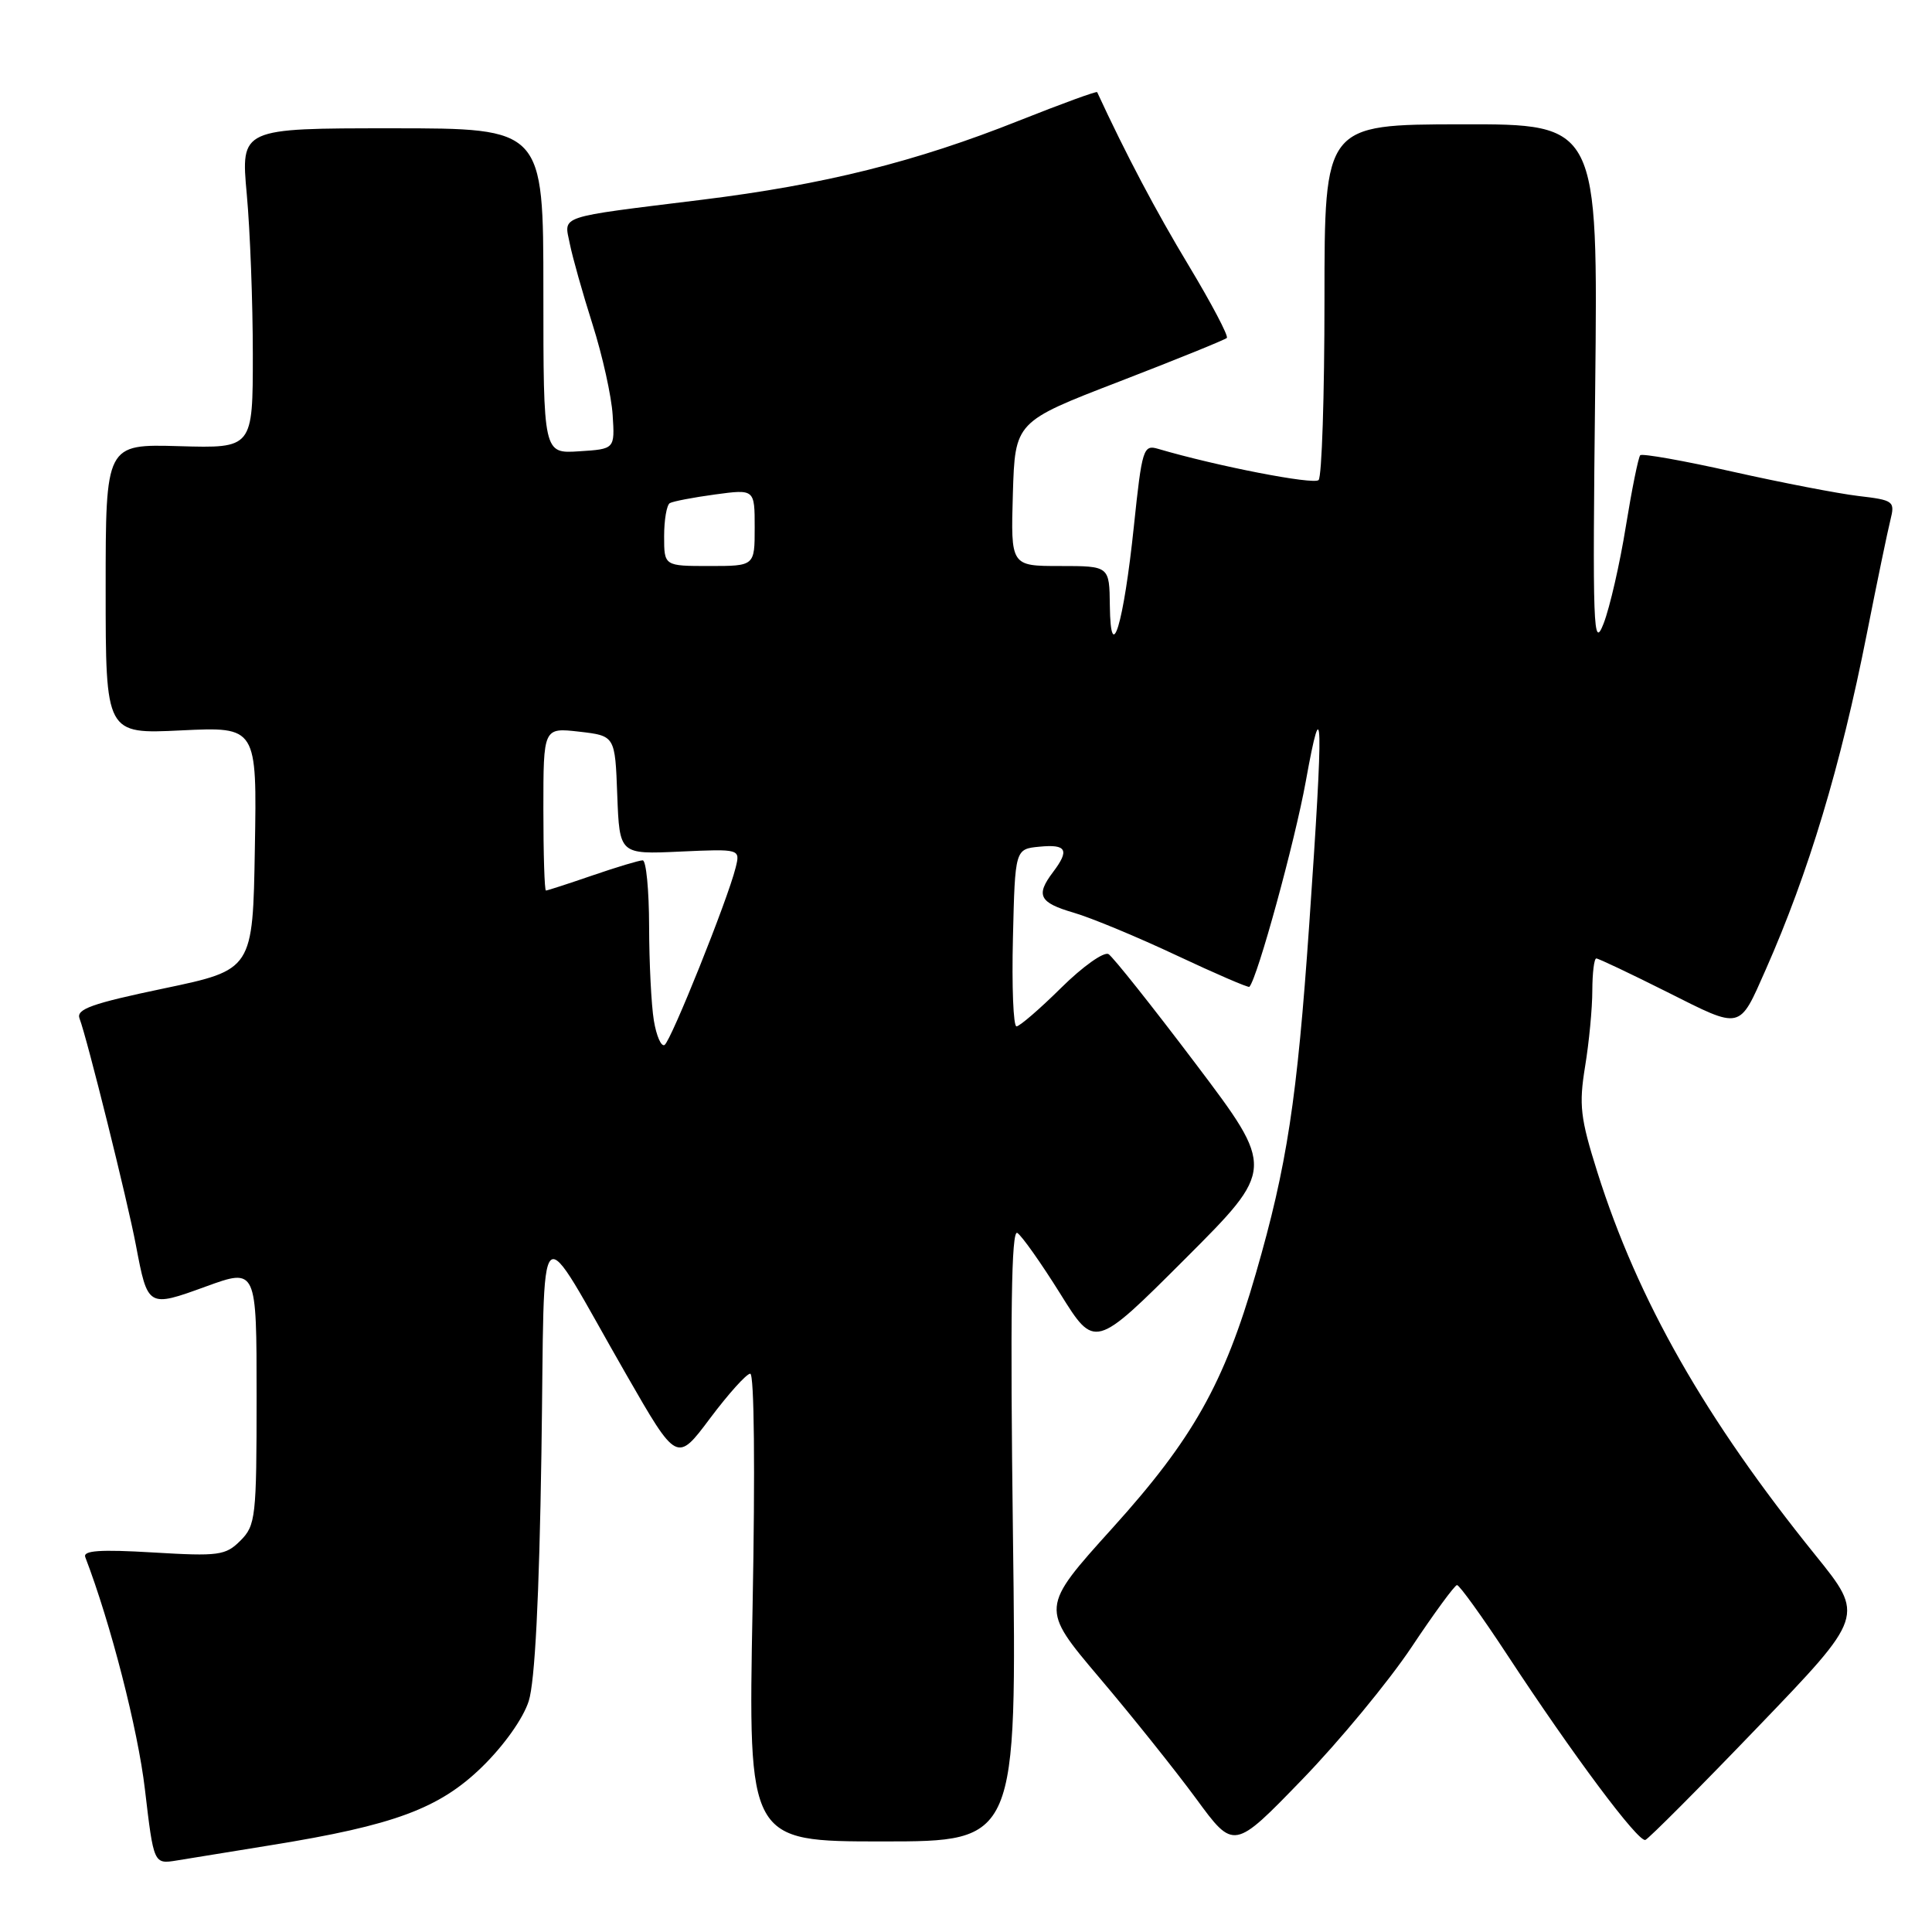 <?xml version="1.0" encoding="UTF-8" standalone="no"?>
<!DOCTYPE svg PUBLIC "-//W3C//DTD SVG 1.1//EN" "http://www.w3.org/Graphics/SVG/1.1/DTD/svg11.dtd" >
<svg xmlns="http://www.w3.org/2000/svg" xmlns:xlink="http://www.w3.org/1999/xlink" version="1.1" viewBox="0 0 256 256">
 <g >
 <path fill="currentColor"
d=" M 36.00 244.48 C 52.22 241.86 58.21 239.64 63.86 234.14 C 66.78 231.29 69.33 227.70 70.06 225.40 C 70.88 222.83 71.45 211.63 71.74 192.64 C 72.25 159.49 70.77 160.87 83.00 182.16 C 89.69 193.81 89.69 193.81 94.09 187.93 C 96.52 184.69 98.91 182.03 99.41 182.02 C 99.94 182.01 100.07 194.67 99.72 213.00 C 99.13 244.00 99.13 244.00 116.94 244.00 C 134.74 244.00 134.74 244.00 134.22 203.35 C 133.85 174.10 134.01 162.89 134.80 163.37 C 135.40 163.75 137.95 167.36 140.48 171.41 C 145.06 178.77 145.06 178.77 157.01 166.83 C 168.95 154.89 168.95 154.89 158.46 140.99 C 152.69 133.35 147.48 126.80 146.89 126.43 C 146.29 126.06 143.47 128.06 140.62 130.88 C 137.77 133.70 135.10 136.00 134.69 136.00 C 134.27 136.00 134.06 130.71 134.22 124.25 C 134.50 112.50 134.50 112.50 137.75 112.19 C 141.33 111.84 141.75 112.63 139.53 115.56 C 137.21 118.63 137.70 119.60 142.25 120.93 C 144.59 121.61 150.73 124.16 155.91 126.60 C 161.08 129.03 165.42 130.90 165.55 130.76 C 166.63 129.57 171.58 111.51 173.03 103.50 C 175.30 90.91 175.40 94.82 173.48 122.50 C 171.87 145.73 170.54 154.46 166.41 168.73 C 162.20 183.33 158.06 190.68 147.42 202.46 C 137.85 213.06 137.85 213.06 145.67 222.30 C 149.98 227.38 155.75 234.60 158.50 238.34 C 163.49 245.15 163.49 245.15 172.52 235.82 C 177.48 230.70 184.00 222.80 187.02 218.28 C 190.03 213.76 192.75 210.05 193.06 210.03 C 193.37 210.02 196.36 214.16 199.70 219.25 C 208.49 232.64 217.08 244.14 218.02 243.80 C 218.47 243.63 225.19 236.89 232.95 228.81 C 247.06 214.13 247.06 214.13 240.58 206.10 C 225.94 187.97 217.03 172.32 211.66 155.32 C 209.40 148.15 209.20 146.43 210.03 141.33 C 210.56 138.12 210.99 133.59 210.99 131.25 C 211.00 128.91 211.23 127.00 211.52 127.00 C 211.81 127.00 216.04 129.01 220.93 131.46 C 230.84 136.44 230.40 136.54 233.96 128.50 C 239.66 115.61 243.90 101.51 247.36 84.00 C 248.72 77.12 250.13 70.33 250.49 68.90 C 251.11 66.41 250.93 66.27 246.24 65.72 C 243.55 65.40 236.05 63.95 229.58 62.50 C 223.10 61.04 217.60 60.07 217.34 60.32 C 217.09 60.58 216.23 64.83 215.43 69.76 C 214.64 74.69 213.31 80.48 212.49 82.61 C 211.11 86.16 211.01 83.46 211.37 51.47 C 211.75 16.44 211.75 16.44 193.63 16.47 C 175.50 16.50 175.50 16.50 175.50 39.67 C 175.50 52.41 175.15 63.18 174.72 63.61 C 174.07 64.26 161.21 61.76 153.44 59.47 C 151.50 58.90 151.32 59.47 150.25 69.68 C 148.89 82.73 147.16 88.45 147.06 80.25 C 147.00 75.00 147.00 75.00 140.46 75.00 C 133.93 75.00 133.93 75.00 134.21 65.44 C 134.50 55.88 134.50 55.88 148.30 50.56 C 155.89 47.63 162.30 45.03 162.56 44.78 C 162.81 44.53 160.54 40.23 157.53 35.22 C 153.17 27.99 149.21 20.49 145.38 12.21 C 145.31 12.05 140.66 13.75 135.04 15.98 C 121.34 21.44 109.21 24.47 93.00 26.47 C 73.61 28.87 74.74 28.49 75.50 32.29 C 75.85 34.05 77.21 38.88 78.52 43.00 C 79.83 47.12 81.03 52.52 81.18 55.00 C 81.47 59.50 81.47 59.50 76.73 59.80 C 72.00 60.11 72.00 60.11 72.00 38.55 C 72.00 17.00 72.00 17.00 51.95 17.00 C 31.90 17.00 31.90 17.00 32.70 25.75 C 33.14 30.56 33.50 40.10 33.50 46.95 C 33.50 59.40 33.50 59.40 23.75 59.12 C 14.00 58.84 14.00 58.84 14.00 78.05 C 14.00 97.27 14.00 97.27 24.02 96.78 C 34.05 96.30 34.05 96.30 33.77 112.40 C 33.50 128.50 33.50 128.50 21.73 130.97 C 12.16 132.97 10.06 133.72 10.54 134.96 C 11.53 137.54 16.91 159.17 18.01 165.00 C 19.58 173.26 19.58 173.27 27.28 170.47 C 34.00 168.03 34.00 168.03 34.00 185.02 C 34.00 201.03 33.88 202.12 31.86 204.14 C 29.89 206.11 29.00 206.23 20.28 205.71 C 13.25 205.29 10.96 205.45 11.30 206.33 C 14.66 215.09 18.27 229.15 19.20 237.08 C 20.37 247.02 20.37 247.02 23.44 246.52 C 25.12 246.24 30.77 245.32 36.00 244.48 Z  M 86.64 135.23 C 86.30 133.18 86.02 127.56 86.01 122.75 C 86.00 117.94 85.62 114.00 85.16 114.00 C 84.69 114.00 81.70 114.90 78.50 116.00 C 75.30 117.10 72.53 118.00 72.34 118.00 C 72.15 118.00 72.00 113.14 72.00 107.20 C 72.00 96.41 72.00 96.41 76.75 96.95 C 81.50 97.50 81.50 97.50 81.79 105.35 C 82.09 113.21 82.09 113.21 90.09 112.84 C 98.10 112.48 98.10 112.48 97.47 114.99 C 96.43 119.20 88.91 137.94 88.06 138.46 C 87.62 138.74 86.98 137.28 86.64 135.23 Z  M 88.00 71.06 C 88.00 68.89 88.34 66.92 88.75 66.67 C 89.16 66.43 91.86 65.91 94.75 65.52 C 100.00 64.81 100.00 64.81 100.00 69.91 C 100.00 75.00 100.00 75.00 94.00 75.00 C 88.00 75.00 88.00 75.00 88.00 71.06 Z "/>
</g>
</svg>